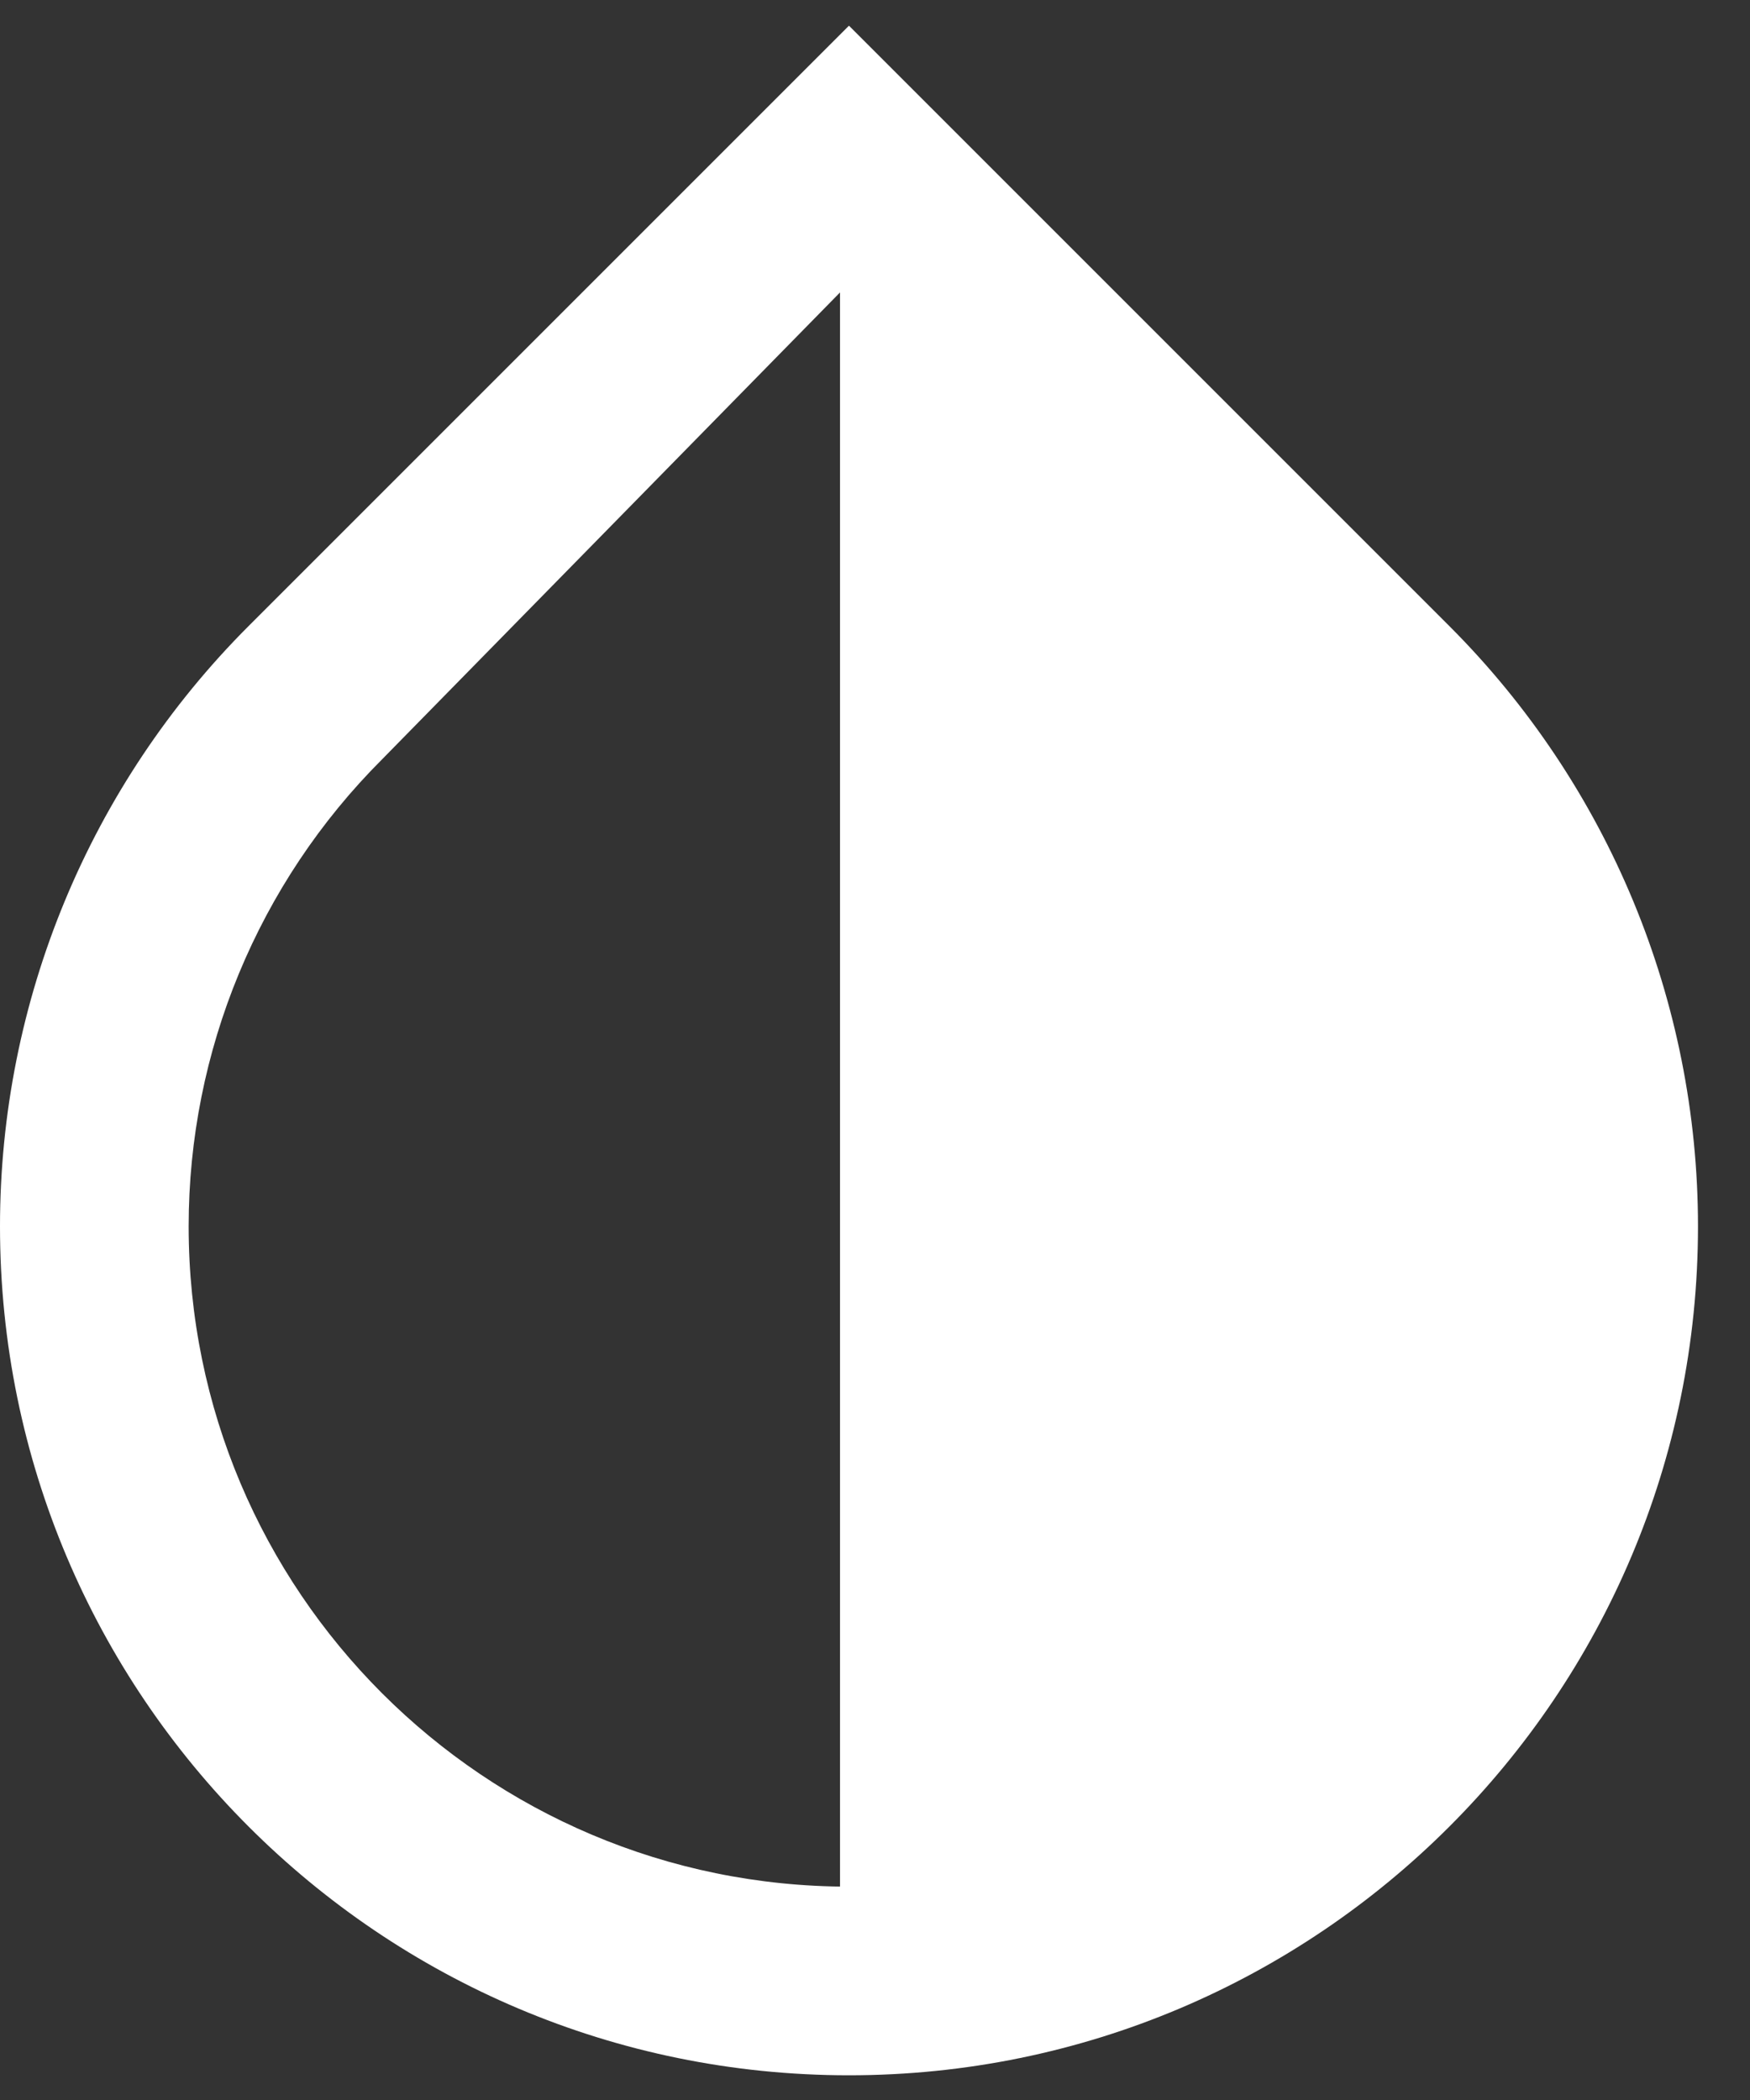 ﻿<?xml version="1.0" encoding="utf-8"?>
<svg version="1.1" xmlns:xlink="http://www.w3.org/1999/xlink" width="25px" height="30px" xmlns="http://www.w3.org/2000/svg">
  <rect width="100%" height="100%" fill="#333333" stroke="none"/>
  <g transform="matrix(1 0 0 1 -56 -88 )">
    <path d="M 0 17.519  C 0 14.302  1.278 11.217  3.552 8.943  L 12.128 0.367  L 20.704 8.943  C 22.979 11.217  24.257 14.302  24.257 17.519  C 24.257 24.217  18.827 29.647  12.128 29.647  C 5.43 29.647  0 24.217  0 17.519  Z M 12 4.178  L 5.458 10.848  C 3.688 12.617  2.695 15.017  2.695 17.519  C 2.695 22.729  6.918 26.952  12.128 26.952  C 12.13 26.952  12.132 26.952  12 26.952  L 12 4.178  Z " fill-rule="nonzero" fill="#ffffff" stroke="none" transform="matrix(1 0 0 1 56 88 )" />
  </g>
</svg>